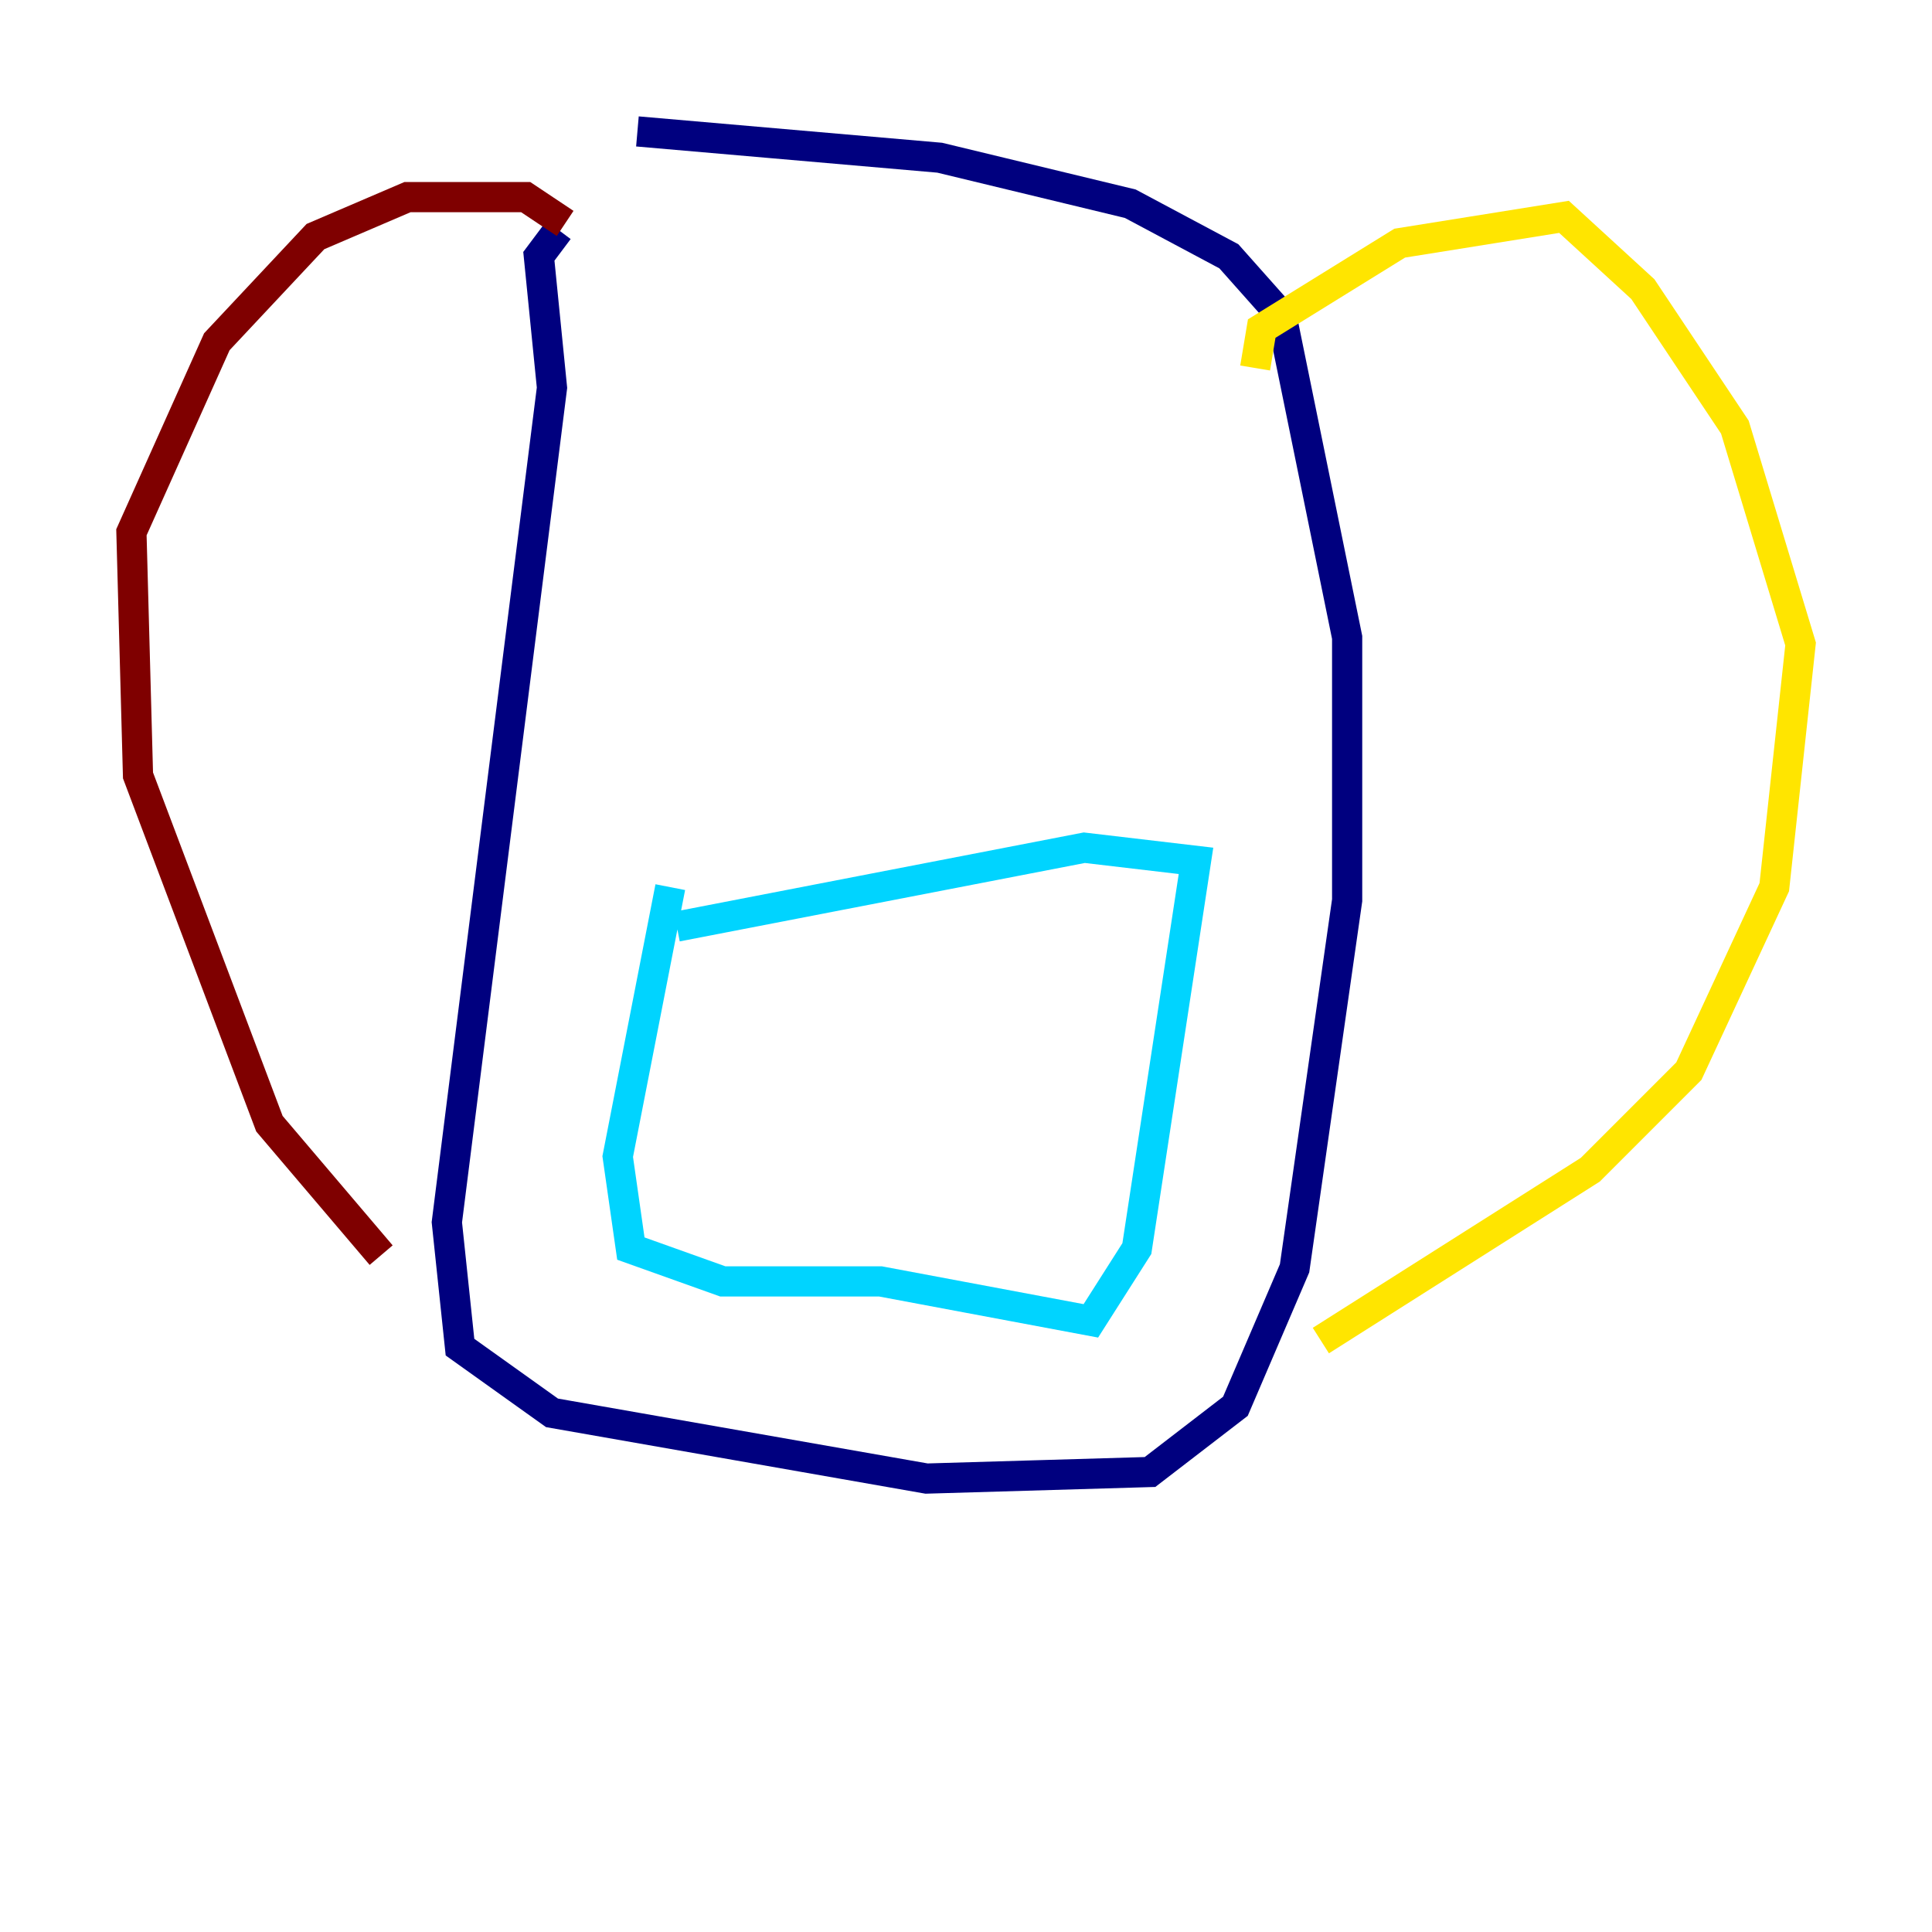 <?xml version="1.0" encoding="utf-8" ?>
<svg baseProfile="tiny" height="128" version="1.2" viewBox="0,0,128,128" width="128" xmlns="http://www.w3.org/2000/svg" xmlns:ev="http://www.w3.org/2001/xml-events" xmlns:xlink="http://www.w3.org/1999/xlink"><defs /><polyline fill="none" points="37.007,15.238 35.701,16.98 36.571,25.687 29.605,80.98 30.476,89.252 36.571,93.605 61.388,97.959 76.191,97.524 81.85,93.17 85.769,84.027 89.252,59.646 89.252,42.231 84.898,20.898 81.415,16.98 74.884,13.497 62.258,10.449 42.231,8.707" stroke="#00007f" stroke-width="2" /><polyline fill="none" points="44.408,58.776 40.925,76.626 41.796,82.721 47.891,84.898 58.34,84.898 72.272,87.51 75.32,82.721 79.238,57.034 71.837,56.163 44.843,61.388" stroke="#00d4ff" stroke-width="2" /><polyline fill="none" points="83.156,24.381 83.592,21.769 92.735,16.109 103.619,14.367 108.844,19.157 114.939,28.299 119.293,42.667 117.551,58.776 111.891,70.966 105.361,77.497 87.51,88.816" stroke="#ffe500" stroke-width="2" /><polyline fill="none" points="37.442,14.803 34.83,13.061 26.993,13.061 20.898,15.674 14.367,22.64 8.707,35.265 9.143,51.374 17.85,74.449 25.252,83.156" stroke="#7f0000" stroke-width="2" /></svg>